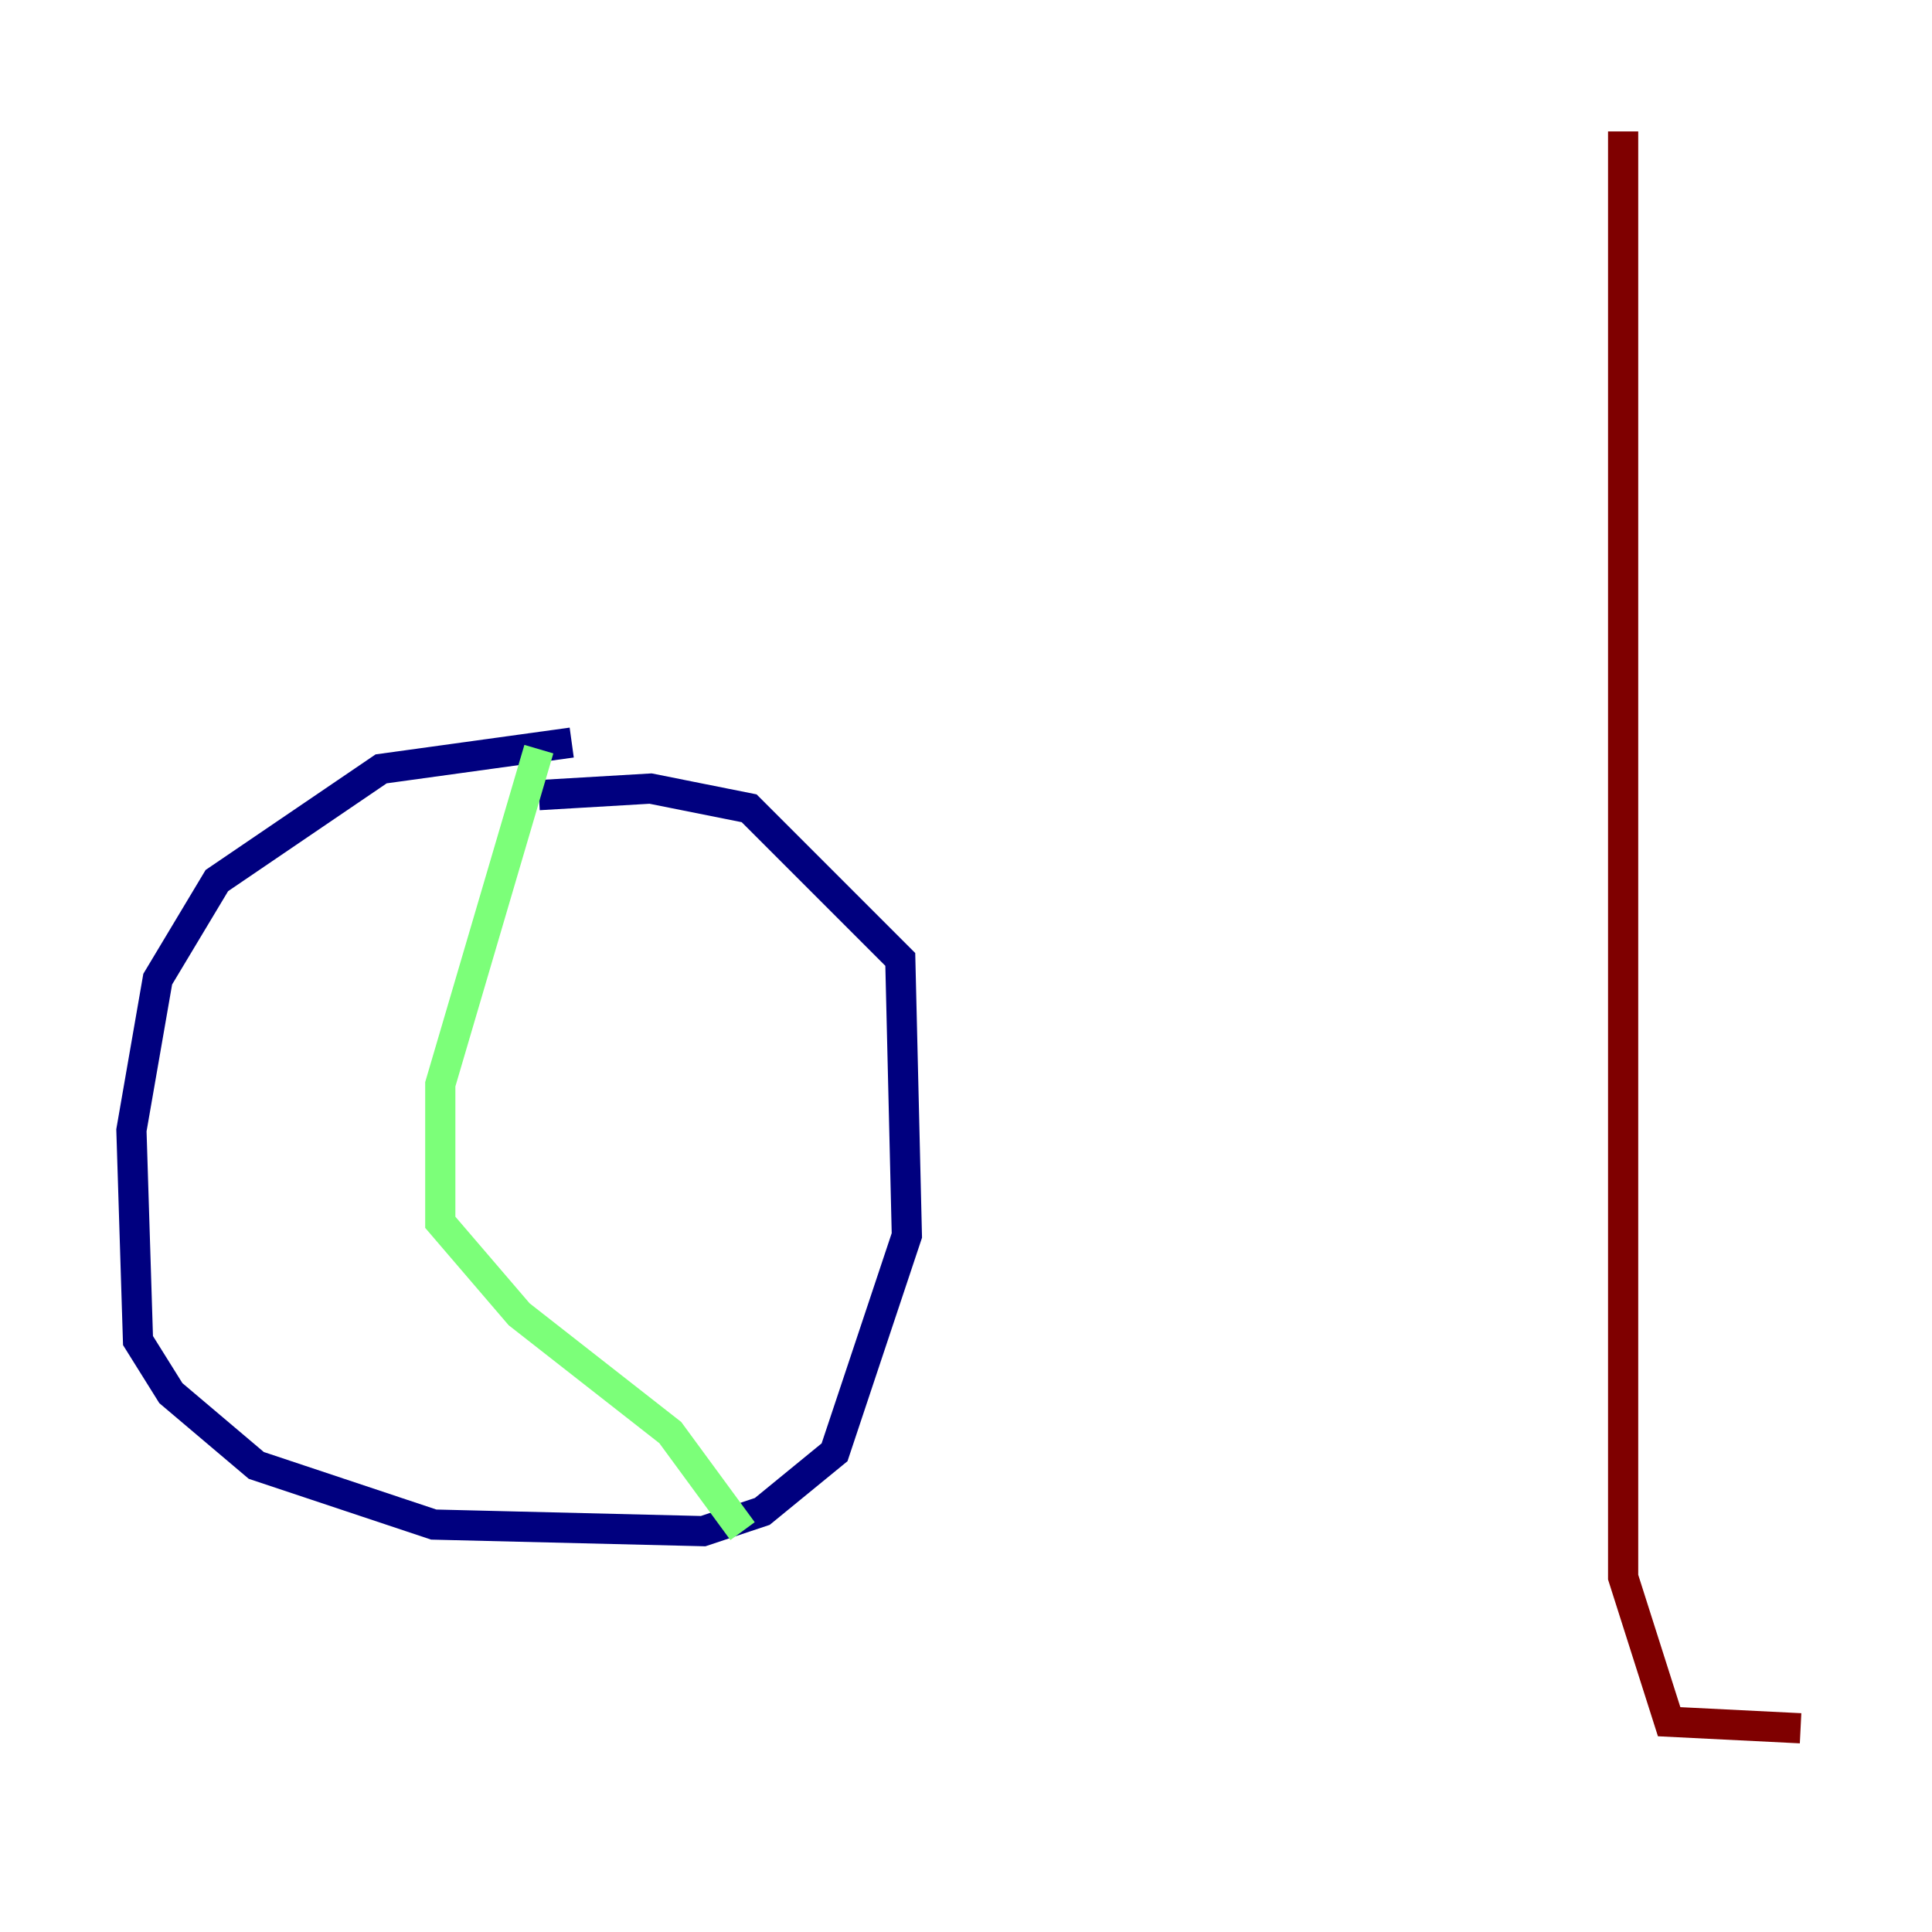 <?xml version="1.0" encoding="utf-8" ?>
<svg baseProfile="tiny" height="128" version="1.2" viewBox="0,0,128,128" width="128" xmlns="http://www.w3.org/2000/svg" xmlns:ev="http://www.w3.org/2001/xml-events" xmlns:xlink="http://www.w3.org/1999/xlink"><defs /><polyline fill="none" points="37.878,49.197 25.252,50.939 14.367,58.34 10.449,64.871 8.707,74.884 9.143,88.816 11.32,92.299 16.98,97.088 28.735,101.007 46.585,101.442 50.503,100.136 55.292,96.218 60.082,81.85 59.646,63.565 49.633,53.551 43.102,52.245 35.701,52.68" stroke="#00007f" stroke-width="2" /><polyline fill="none" points="35.701,49.633 29.17,71.837 29.17,80.98 34.395,87.075 44.408,94.912 49.197,101.442" stroke="#7cff79" stroke-width="2" /><polyline fill="none" points="107.537,8.707 107.537,104.49 110.585,114.068 119.293,114.503" stroke="#7f0000" stroke-width="2" /></svg>